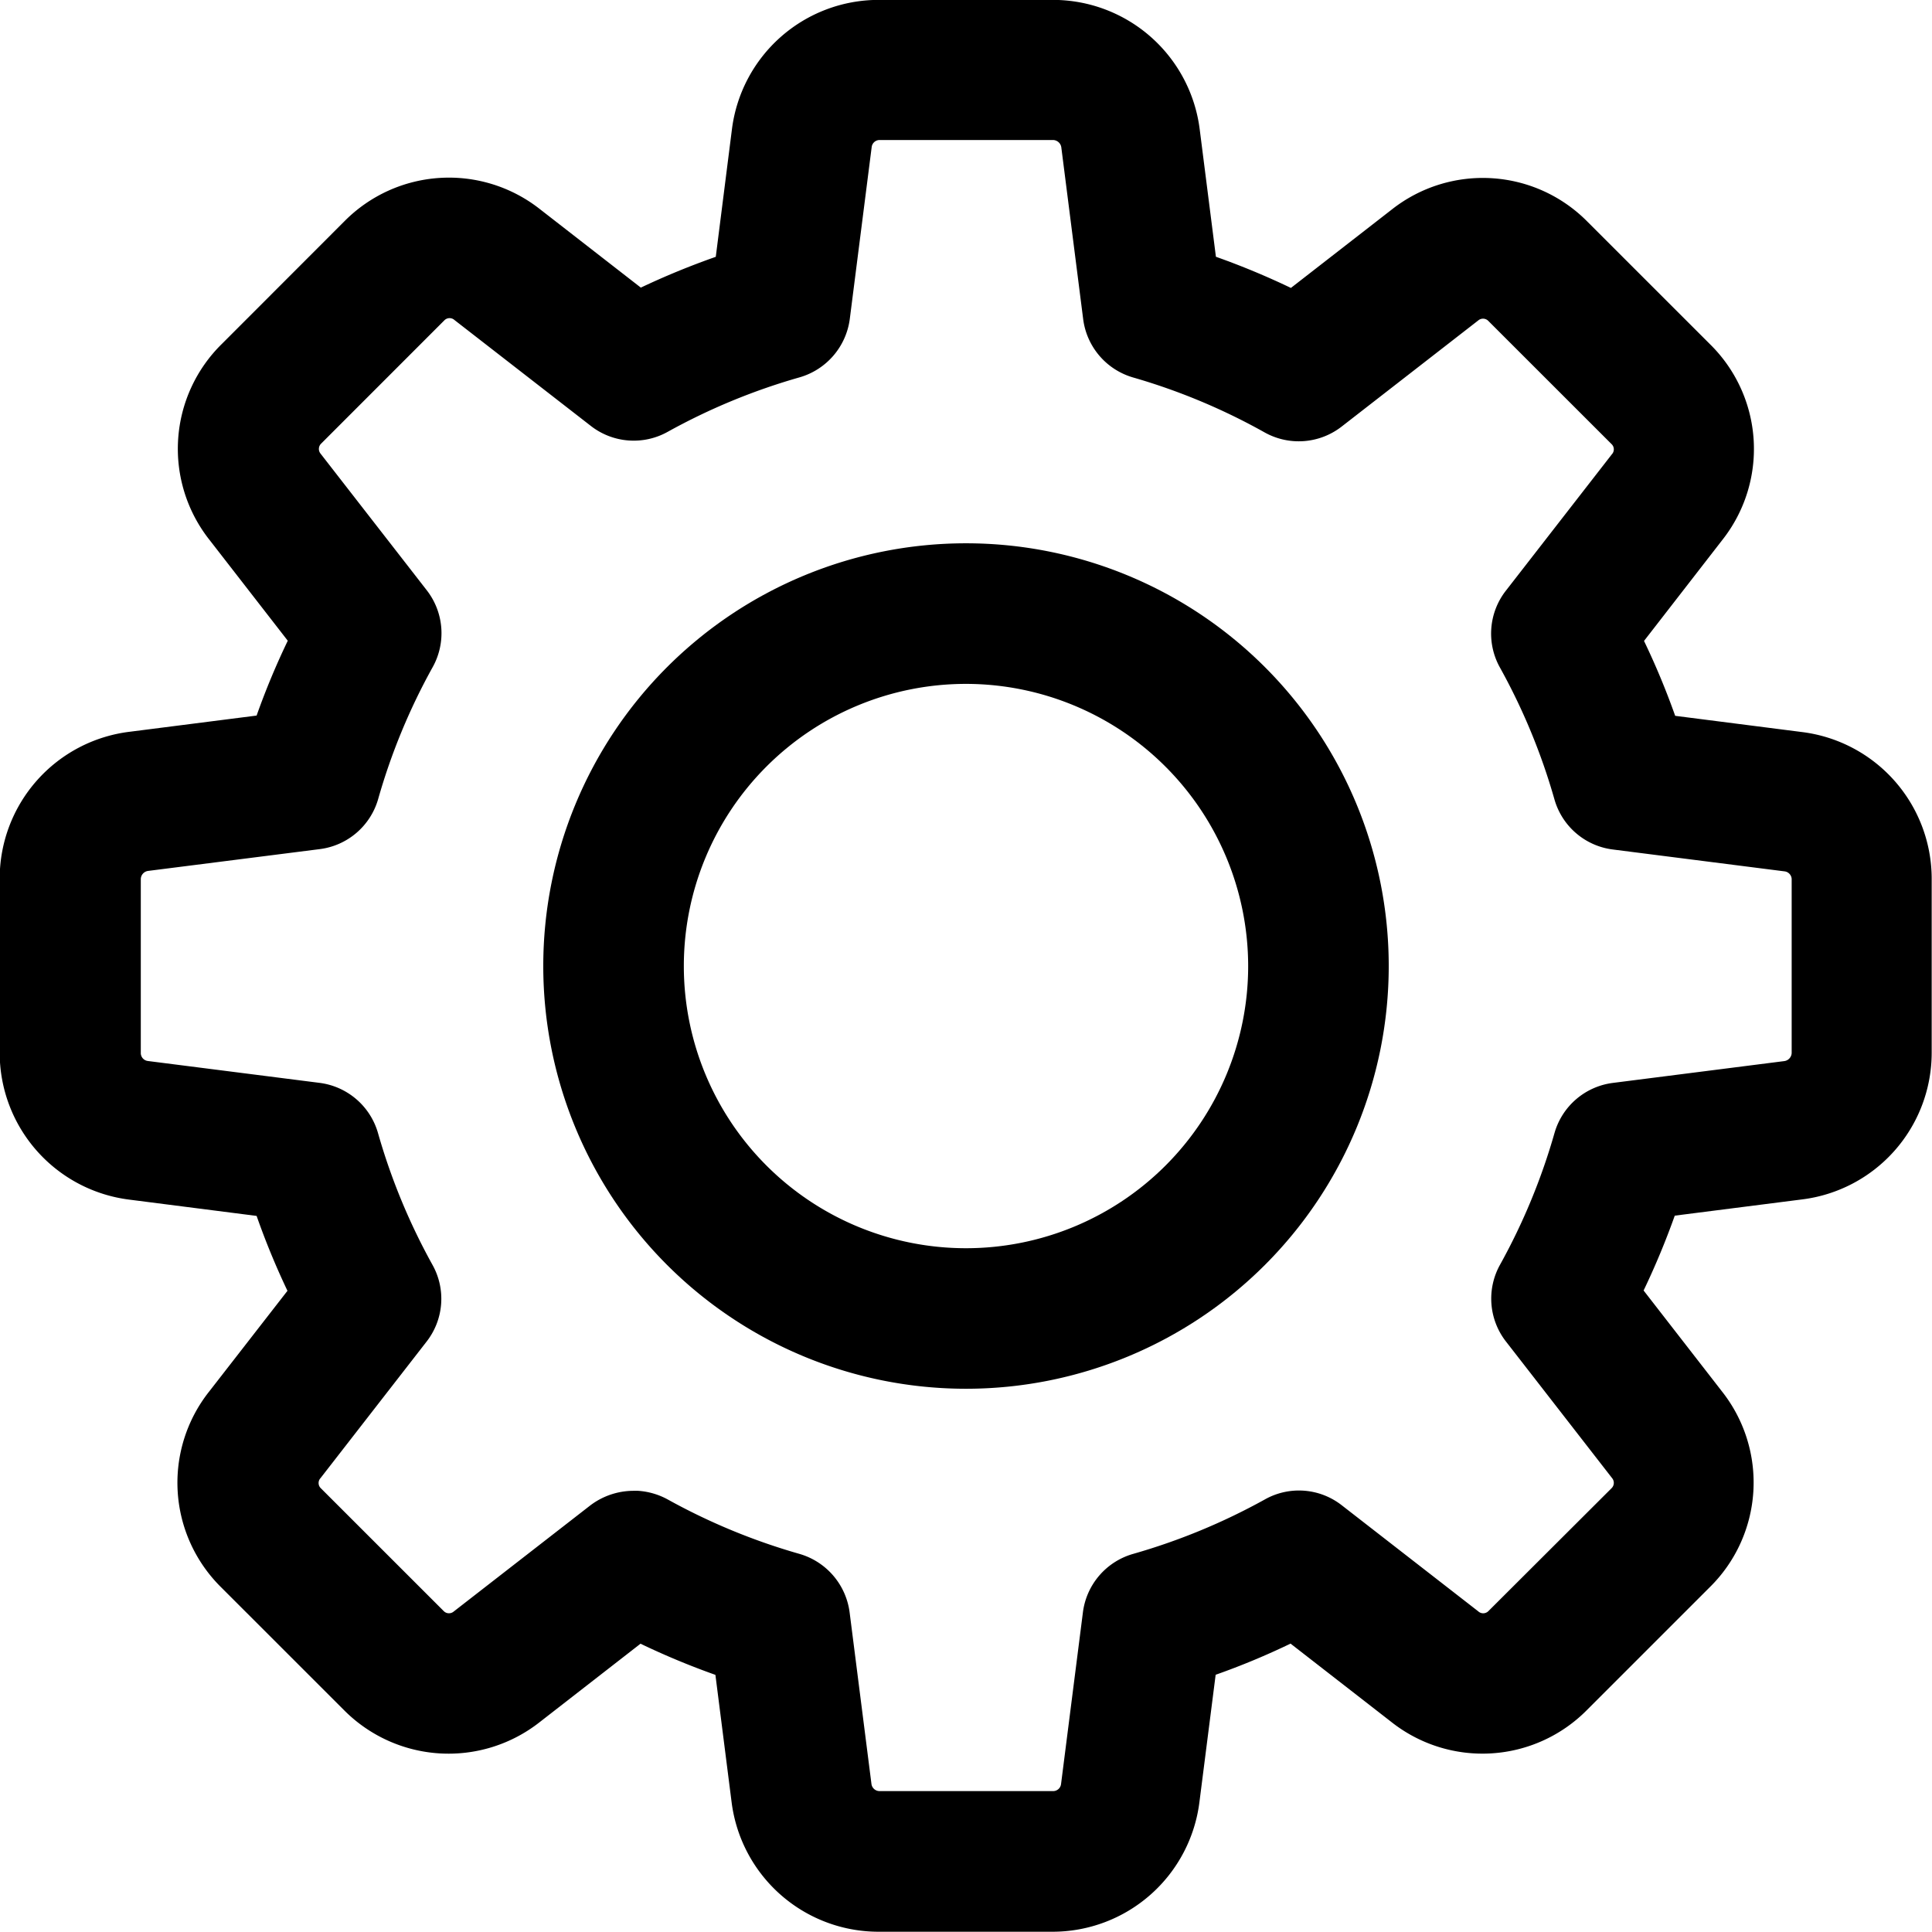 <svg xmlns="http://www.w3.org/2000/svg" width="37.2" height="37.2" viewBox="0 0 37.2 37.2"><g transform="translate(-239.152 -241.975)"><path d="M273.855,256.071l-2.448-.313a14.454,14.454,0,0,0-.6-1.442l1.506-1.942a2.827,2.827,0,0,0-.229-3.765l-2.359-2.358a2.83,2.83,0,0,0-3.773-.243l-1.944,1.511a14.772,14.772,0,0,0-1.444-.6l-.31-2.437a2.849,2.849,0,0,0-2.825-2.509h-3.36a2.847,2.847,0,0,0-2.825,2.5l-.31,2.447a14.865,14.865,0,0,0-1.443.593l-1.942-1.51a2.831,2.831,0,0,0-3.763.23l-2.357,2.359a2.829,2.829,0,0,0-.246,3.775l1.51,1.945a14.415,14.415,0,0,0-.6,1.441l-2.438.311a2.848,2.848,0,0,0-2.509,2.824v3.361a2.85,2.85,0,0,0,2.5,2.825l2.447.313a14.606,14.606,0,0,0,.594,1.442l-1.509,1.941a2.829,2.829,0,0,0,.23,3.766l2.359,2.358a2.837,2.837,0,0,0,3.774.242l1.944-1.512a14.647,14.647,0,0,0,1.442.6l.31,2.437a2.852,2.852,0,0,0,2.825,2.509h3.361a2.851,2.851,0,0,0,2.824-2.5l.312-2.448a14.08,14.08,0,0,0,1.442-.6l1.941,1.509a2.829,2.829,0,0,0,3.765-.229l2.359-2.359a2.828,2.828,0,0,0,.243-3.775l-1.51-1.945a14.891,14.891,0,0,0,.6-1.441l2.439-.311a2.847,2.847,0,0,0,2.508-2.824v-3.361A2.849,2.849,0,0,0,273.855,256.071Zm-4.771,7.718a12.036,12.036,0,0,1-1.046,2.532,1.343,1.343,0,0,0,.112,1.486l2.044,2.631a.143.143,0,0,1-.012.192L267.807,273a.141.141,0,0,1-.193,0l-2.625-2.04a1.338,1.338,0,0,0-1.484-.113,12.053,12.053,0,0,1-2.536,1.048,1.347,1.347,0,0,0-.966,1.126l-.421,3.306a.154.154,0,0,1-.145.135h-3.352a.158.158,0,0,1-.154-.142l-.42-3.3a1.352,1.352,0,0,0-.968-1.126,12.058,12.058,0,0,1-2.537-1.049,1.375,1.375,0,0,0-.57-.165l-.088,0a1.382,1.382,0,0,0-.83.281l-2.632,2.045A.141.141,0,0,1,247.7,273l-2.376-2.375a.139.139,0,0,1,0-.19l2.038-2.623a1.34,1.34,0,0,0,.116-1.485,12.021,12.021,0,0,1-1.048-2.536,1.347,1.347,0,0,0-1.126-.966l-3.306-.421a.155.155,0,0,1-.135-.146V258.9a.162.162,0,0,1,.142-.156l3.3-.419a1.345,1.345,0,0,0,1.129-.967,11.967,11.967,0,0,1,1.047-2.534,1.345,1.345,0,0,0-.113-1.485l-2.045-2.631a.143.143,0,0,1,.013-.192l2.377-2.378a.141.141,0,0,1,.191,0l2.623,2.037a1.343,1.343,0,0,0,1.486.112,12.035,12.035,0,0,1,2.537-1.047,1.353,1.353,0,0,0,.965-1.128l.421-3.306a.154.154,0,0,1,.145-.135h3.349a.164.164,0,0,1,.158.148l.42,3.3a1.347,1.347,0,0,0,.968,1.126A11.951,11.951,0,0,1,263.5,250.3a1.346,1.346,0,0,0,1.487-.113l2.633-2.046a.142.142,0,0,1,.191.015l2.377,2.376a.139.139,0,0,1,0,.19l-2.039,2.624a1.342,1.342,0,0,0-.114,1.486,12,12,0,0,1,1.047,2.534,1.343,1.343,0,0,0,1.127.966l3.306.421a.156.156,0,0,1,.135.146v3.35a.164.164,0,0,1-.142.157l-3.3.42A1.345,1.345,0,0,0,269.084,263.789Z"/><path d="M257.752,252.436a8.139,8.139,0,1,0,0,16.279h0a8.139,8.139,0,1,0,0-16.279Zm5.433,8.14a5.433,5.433,0,1,1-5.433-5.433A5.438,5.438,0,0,1,263.185,260.576Z"/></g></svg>